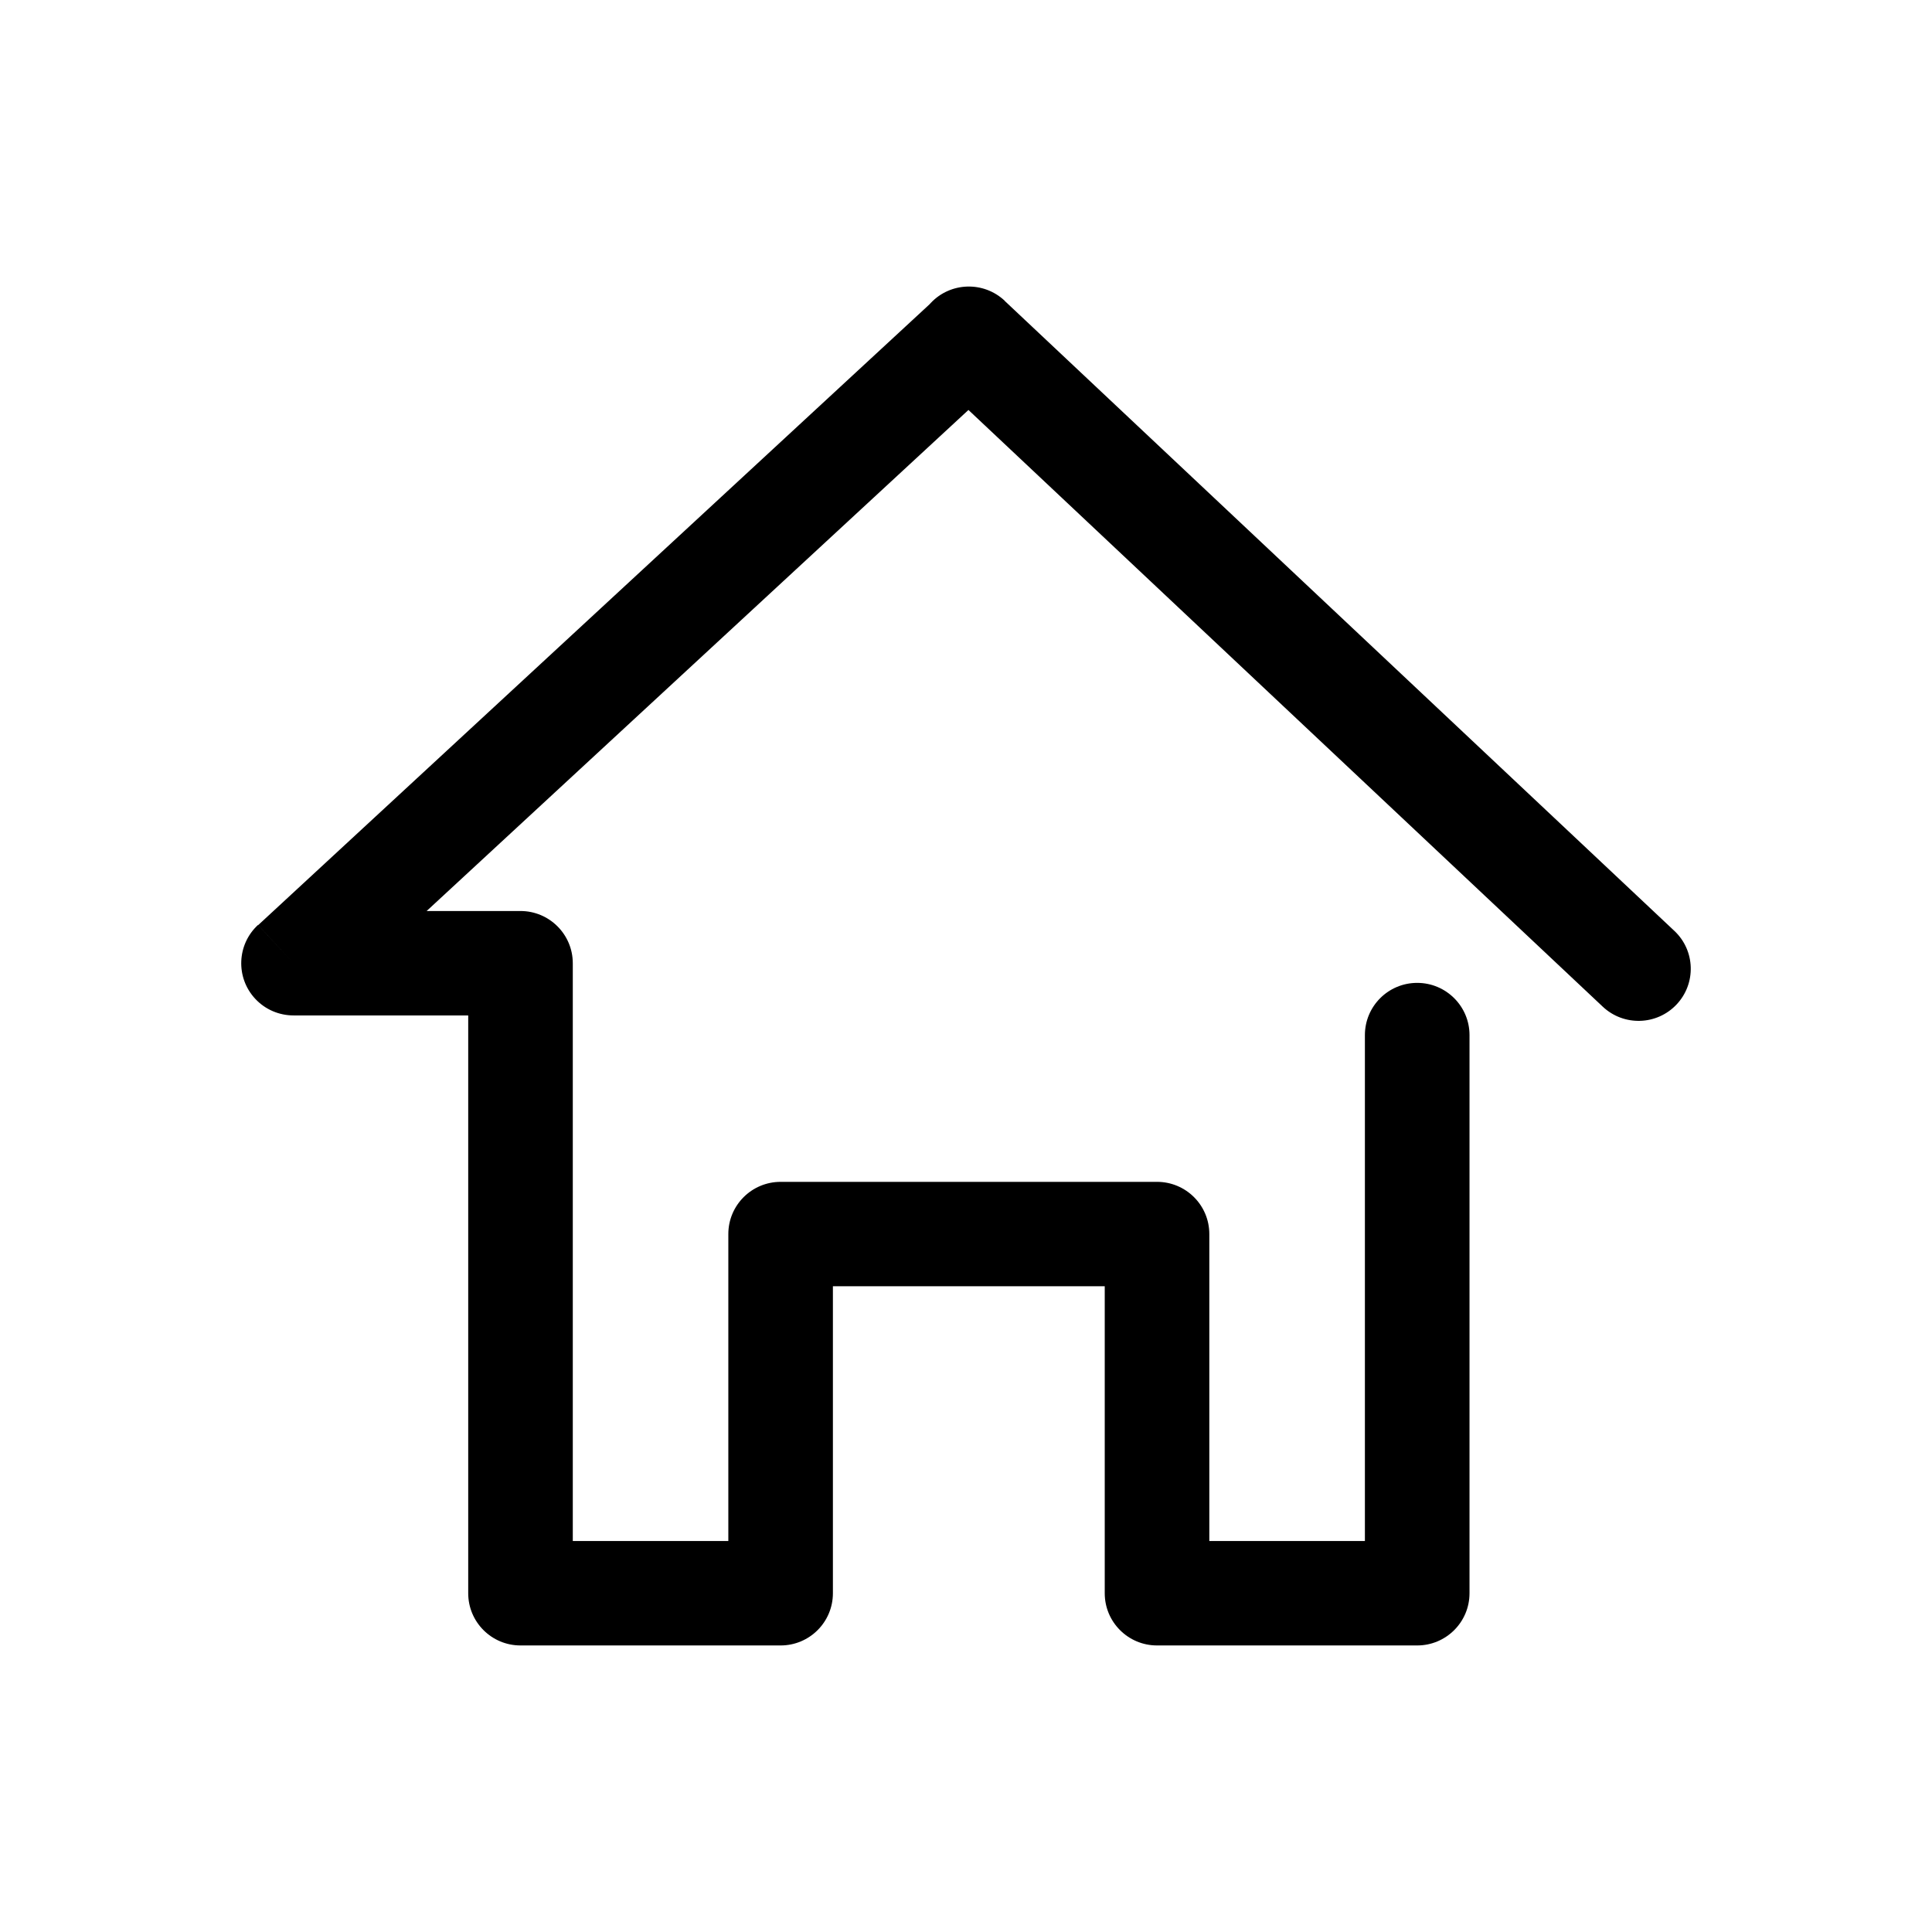 <?xml version="1.0" standalone="no"?><!DOCTYPE svg PUBLIC "-//W3C//DTD SVG 1.1//EN" "http://www.w3.org/Graphics/SVG/1.1/DTD/svg11.dtd"><svg t="1583067930968" class="icon" viewBox="0 0 1024 1024" version="1.1" xmlns="http://www.w3.org/2000/svg" p-id="10701" xmlns:xlink="http://www.w3.org/1999/xlink" width="200" height="200"><defs><style type="text/css"></style></defs><path d="M849.518 533.581c11.135 10.447 28.653 9.918 39.109-1.196 10.455-11.09 9.94-28.58-1.194-39.015L532.476 159.445l0.044-0.036c-11.158-10.48-28.695-9.965-39.199 1.16l-0.564 0.633L136.84 490.322l18.757 20.223-18.852-20.304c-11.23 10.375-11.909 27.902-1.5 39.108 5.441 5.874 12.895 8.853 20.354 8.853l0 0.021 92.565 0 0 306.235c0 15.277 12.405 27.667 27.714 27.667l137.864 0c15.312 0 27.716-12.39 27.716-27.667L441.458 681.738l144.075 0 0 162.719c0 15.277 12.405 27.667 27.716 27.667l137.888 0c15.308 0 27.735-12.39 27.735-27.667L778.873 548.622c0-15.287-12.427-27.678-27.735-27.678-15.313 0-27.716 12.391-27.716 27.678l0 268.156-82.461 0L640.961 654.059c0-15.275-12.403-27.654-27.711-27.654L413.741 626.406c-15.31 0-27.712 12.38-27.712 27.654l0 162.719-82.439 0 0-306.235c0-15.286-12.426-27.69-27.714-27.69l-49.752 0 287.17-265.565L849.518 533.581 849.518 533.581 849.518 533.581zM849.518 533.581" p-id="10702"></path></svg>